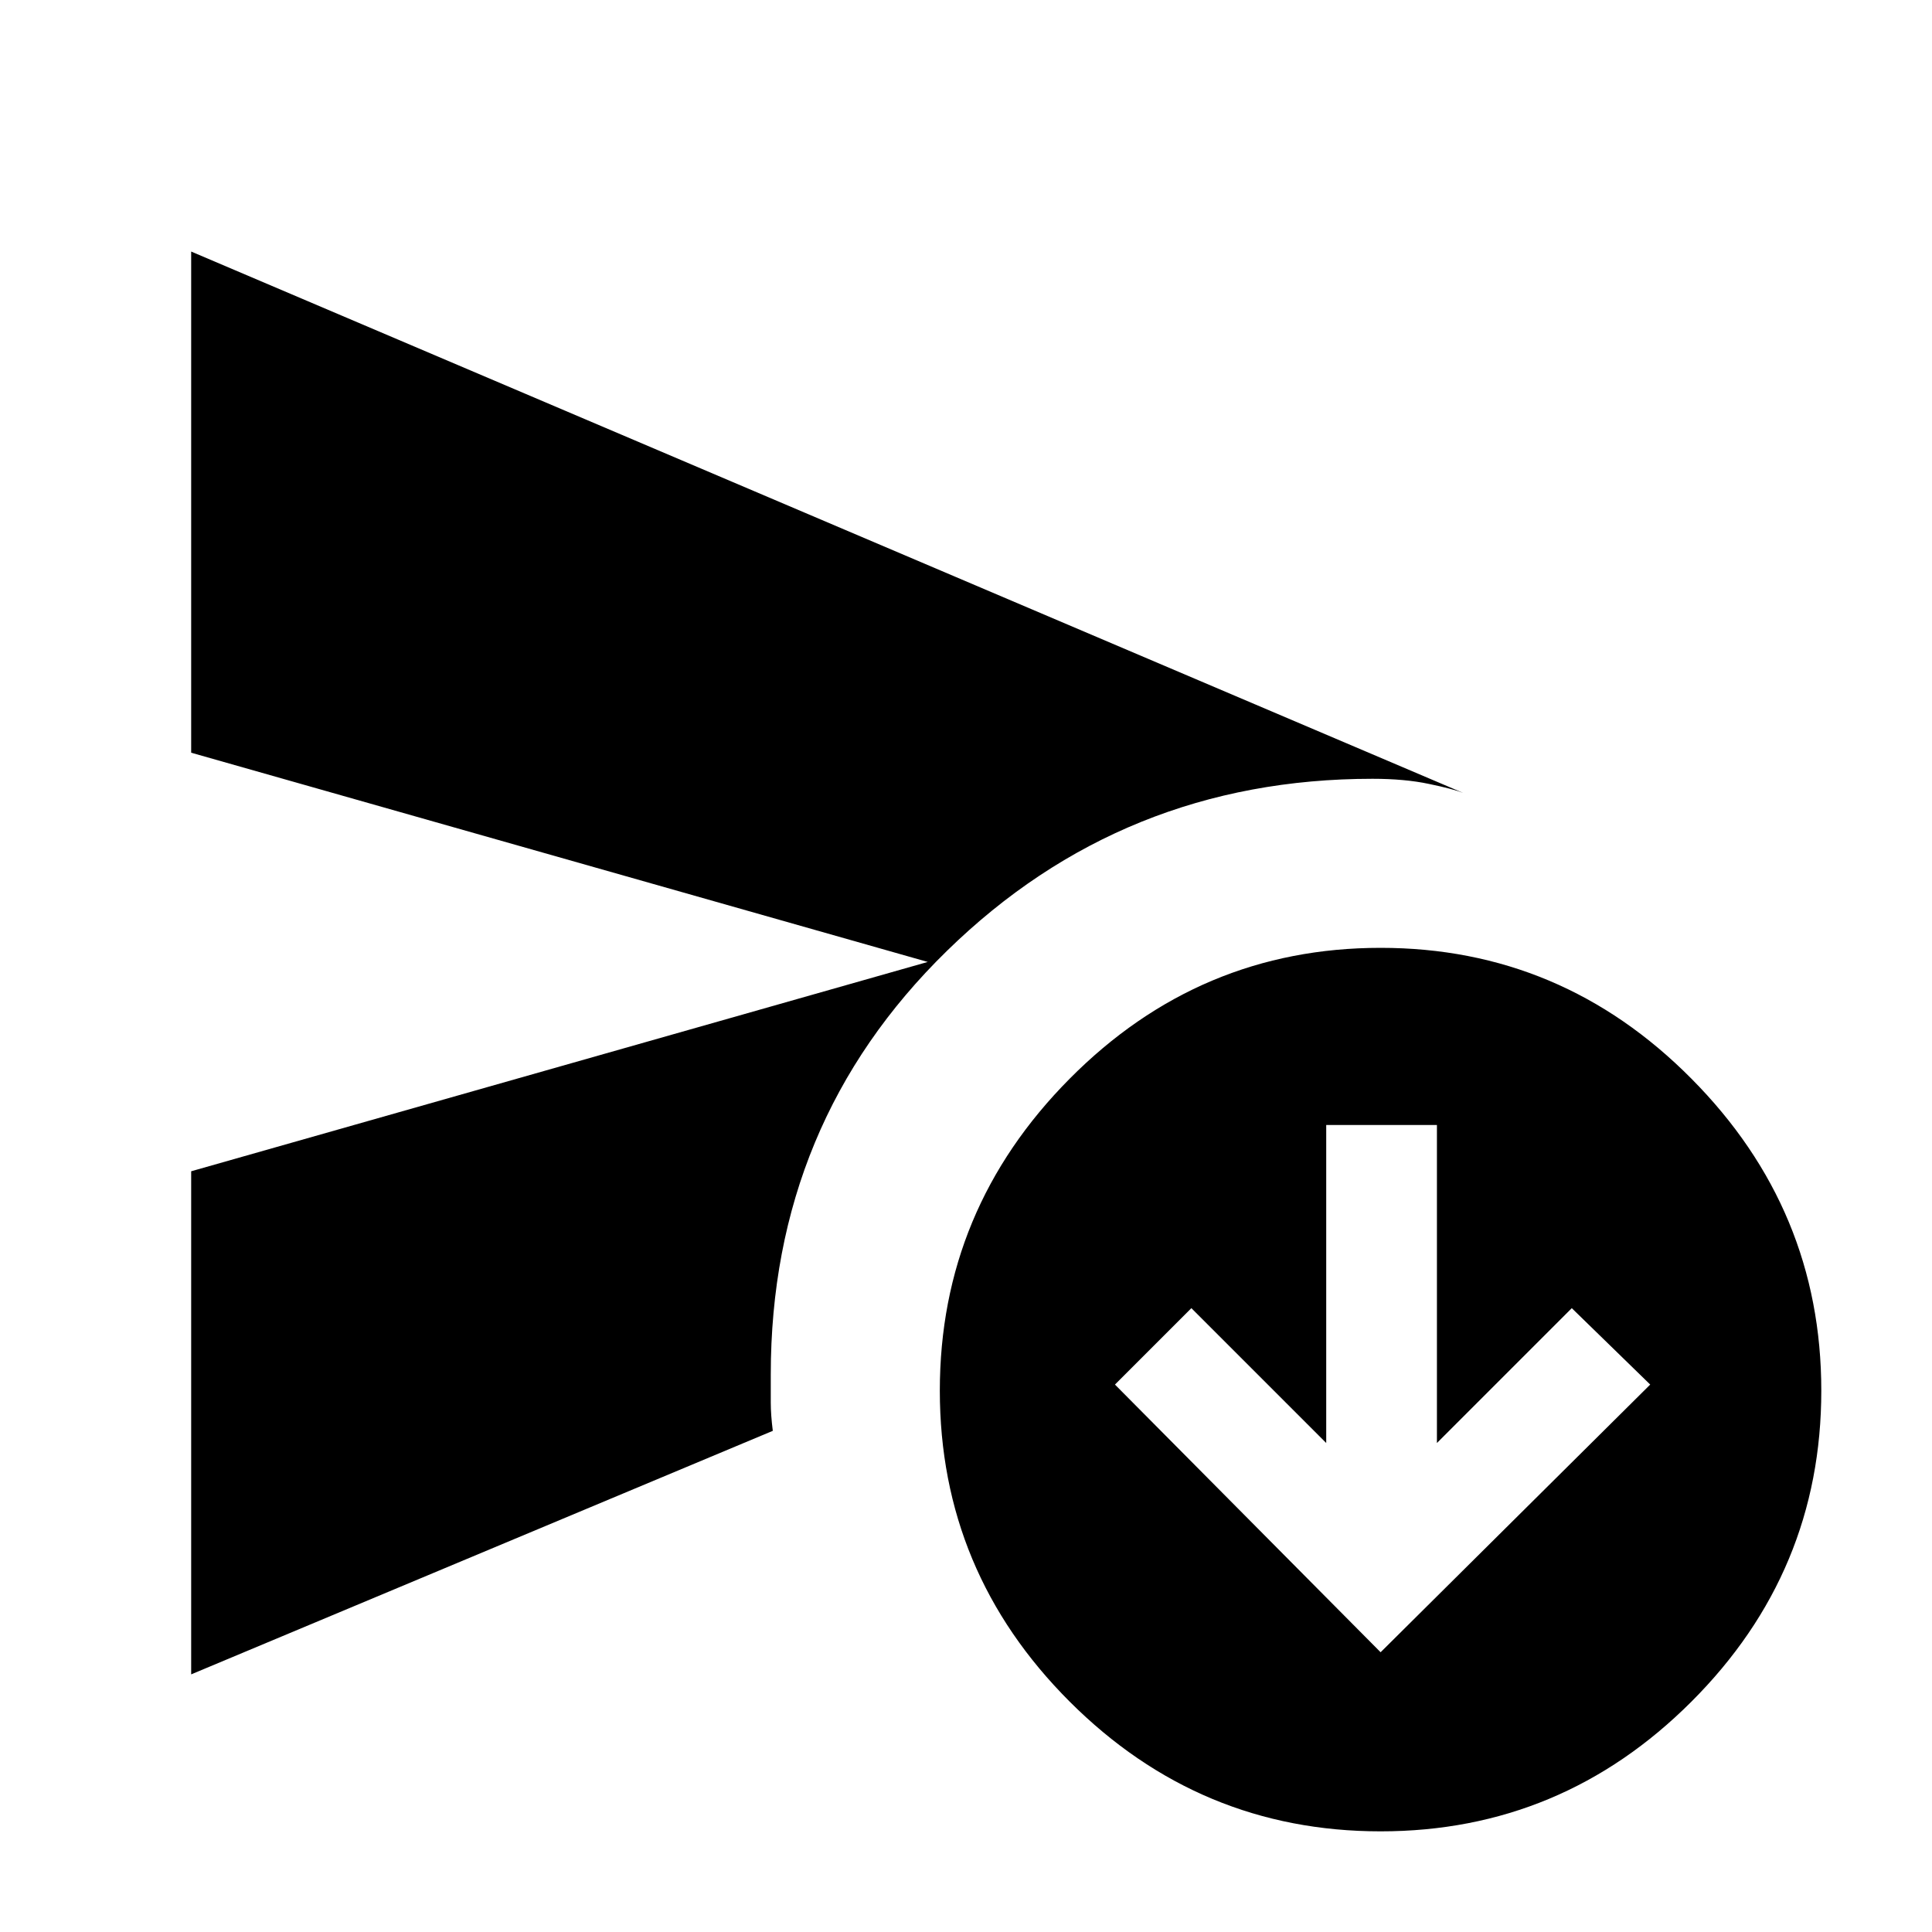 <svg xmlns="http://www.w3.org/2000/svg" height="20" width="20"><path d="M14.292 17.104 17.083 14.333 16.271 13.542 14.875 14.938V11.646H13.729V14.938L12.333 13.542L11.542 14.333ZM1.979 17.333V12.125L9.604 9.958L1.979 7.792V2.604L15.146 8.208Q15.042 8.167 14.792 8.115Q14.542 8.062 14.208 8.062Q11.625 8.062 9.802 9.844Q7.979 11.625 7.979 14.229Q7.979 14.396 7.979 14.521Q7.979 14.646 8 14.812ZM14.292 18.958Q12.417 18.958 11.073 17.615Q9.729 16.271 9.729 14.396Q9.729 12.521 11.073 11.167Q12.417 9.812 14.292 9.812Q16.167 9.812 17.51 11.167Q18.854 12.521 18.854 14.396Q18.854 16.271 17.51 17.615Q16.167 18.958 14.292 18.958Z"/></svg>
